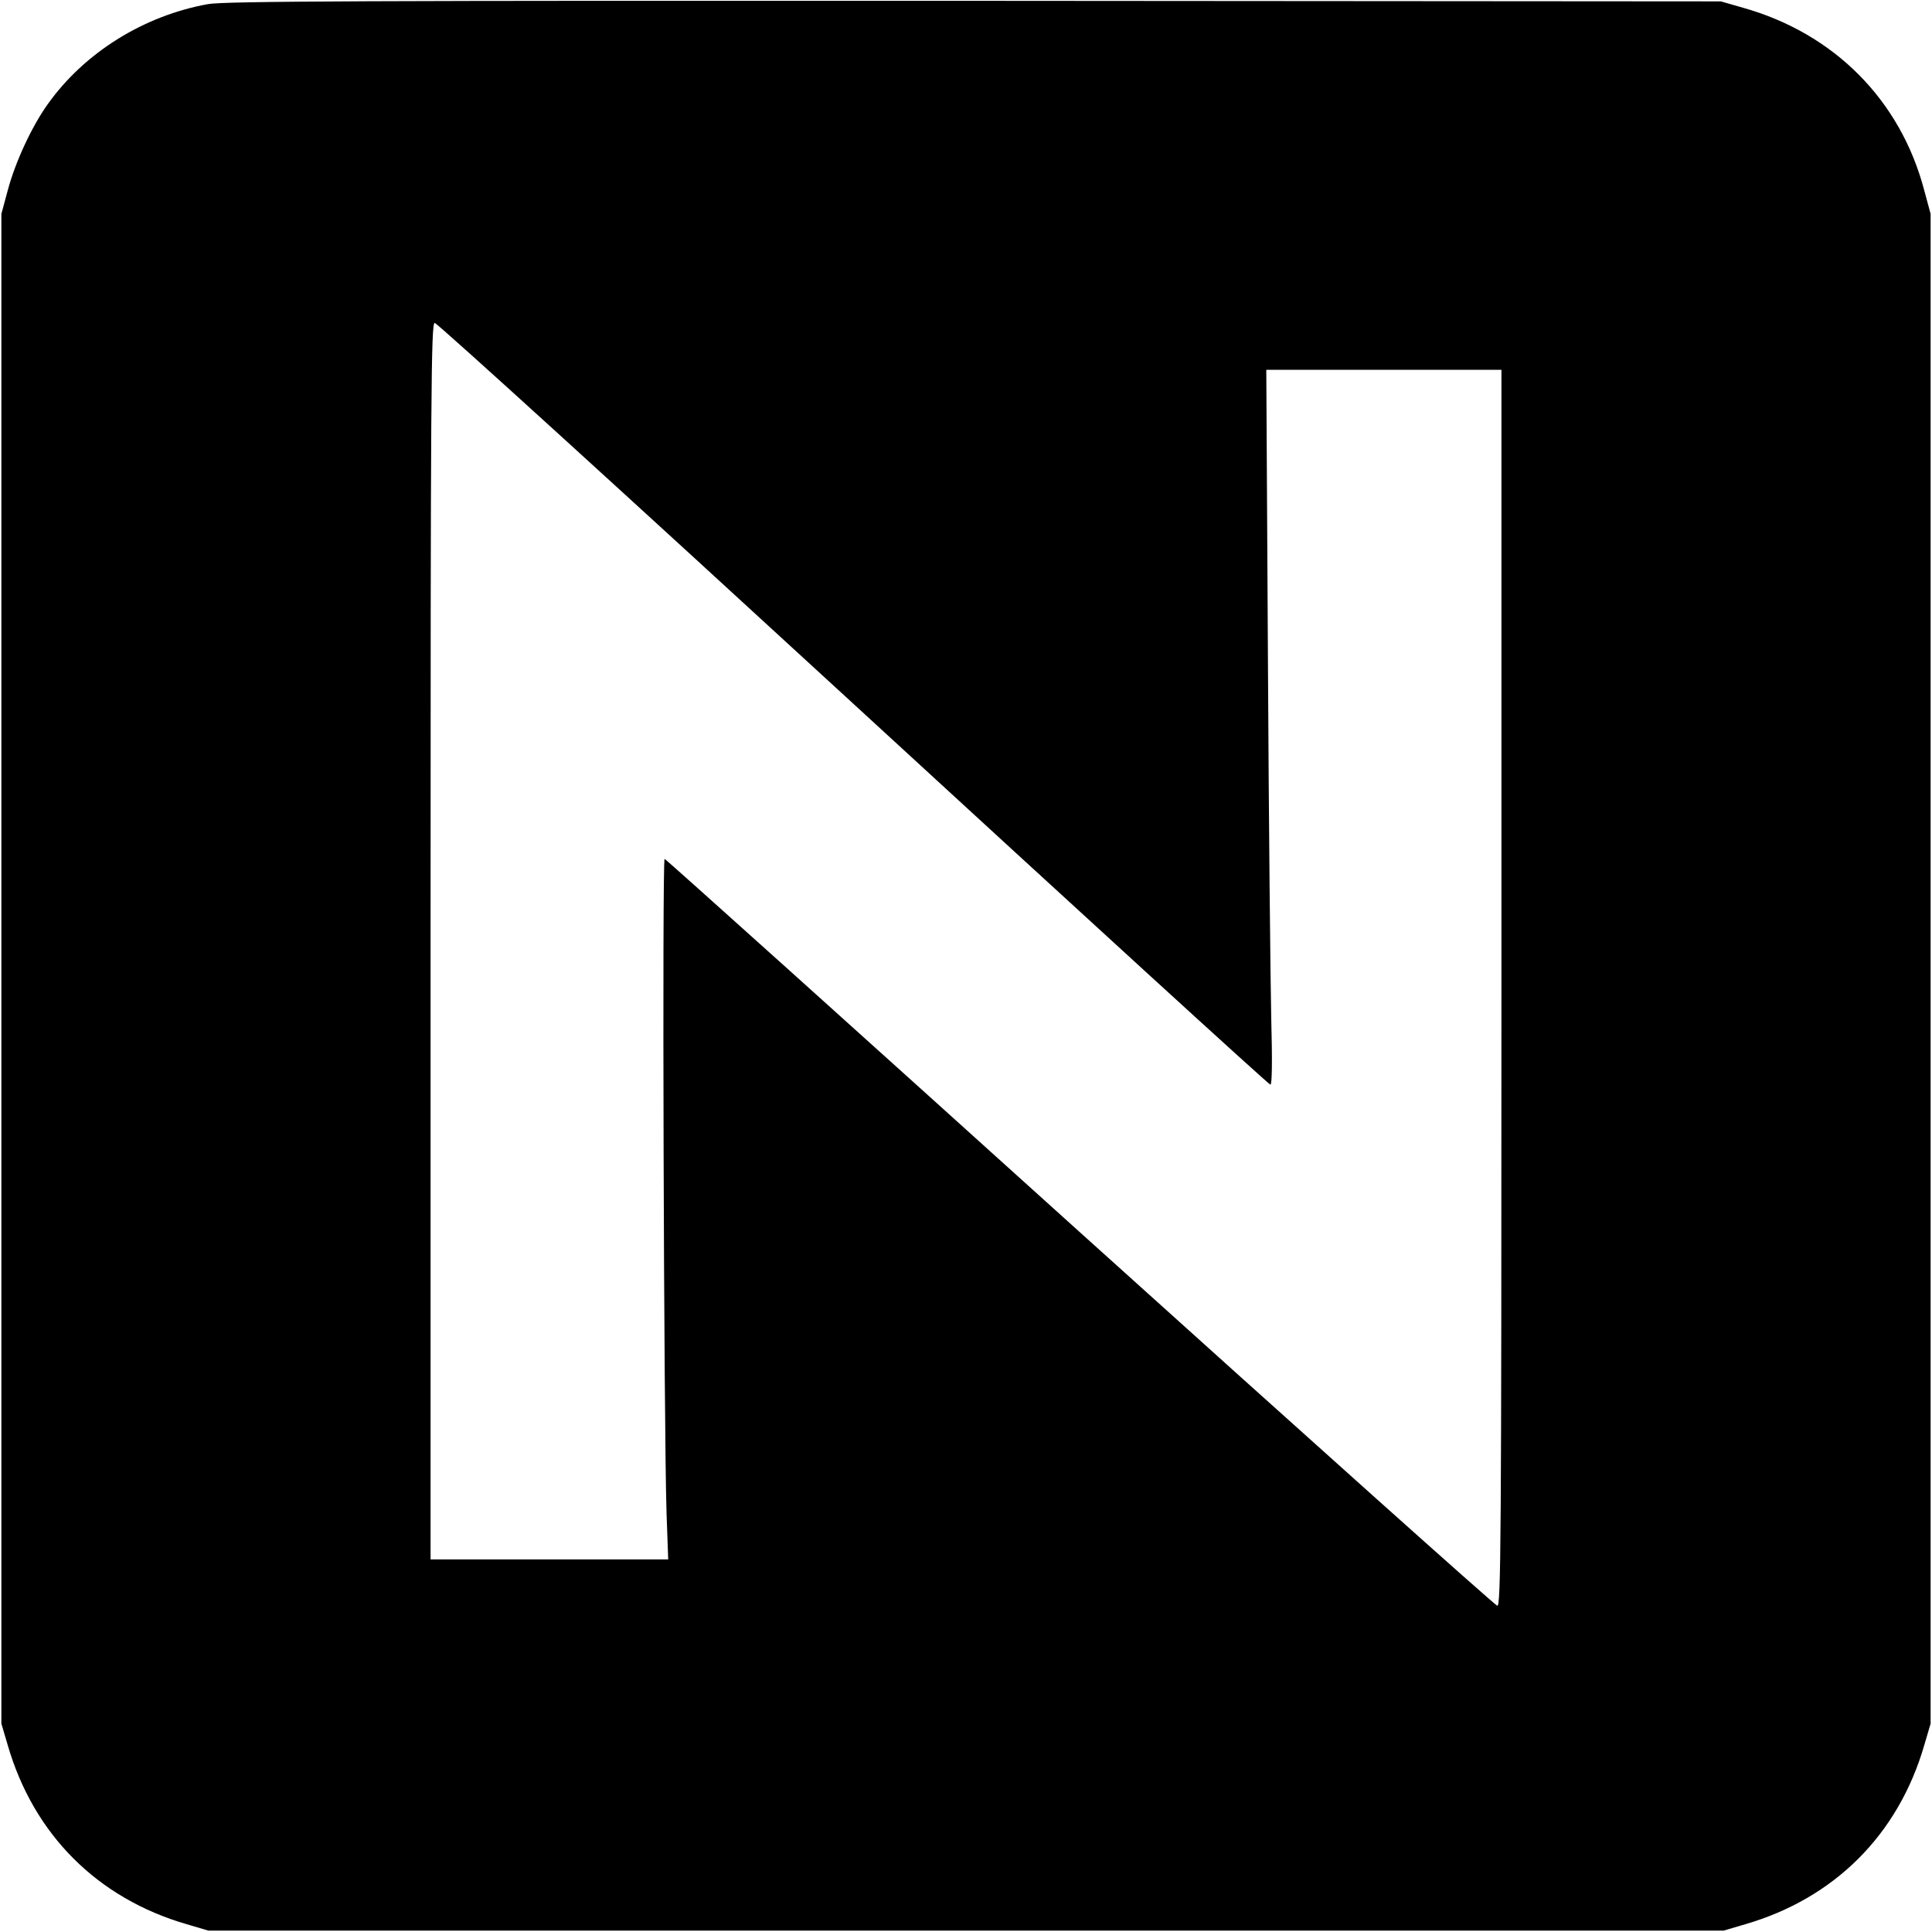<?xml version="1.0" standalone="no"?>
<!DOCTYPE svg PUBLIC "-//W3C//DTD SVG 20010904//EN"
 "http://www.w3.org/TR/2001/REC-SVG-20010904/DTD/svg10.dtd">
<svg version="1.0" xmlns="http://www.w3.org/2000/svg"
 width="700pt" height="700pt" viewBox="0 0 700 700"
 preserveAspectRatio="xMidYMid meet">
<g transform="translate(0,700) scale(0.1,-0.1)"
fill="#000000" stroke="none">
<path d="M753 6985 c-232 -42 -446 -175 -579 -361 -59 -82 -119 -212 -146
-314 l-23 -85 0 -2735 0 -2735 23 -78 c94 -324 325 -555 649 -649 l78 -23
2745 0 2745 0 78 23 c324 94 555 325 649 649 l23 78 0 2735 0 2735 -23 85
c-86 327 -326 569 -657 662 l-80 23 -2705 2 c-2188 1 -2719 -1 -2777 -12z
m2339 -2535 c826 -759 1505 -1380 1511 -1380 6 0 7 90 3 238 -3 130 -9 713
-12 1295 l-6 1057 426 0 426 0 0 -2241 c0 -2016 -2 -2240 -15 -2237 -9 2 -689
611 -1512 1353 -823 743 -1500 1352 -1505 1353 -9 4 -3 -2047 7 -2370 l6 -168
-431 0 -430 0 0 2240 c0 1999 2 2240 15 2240 9 0 691 -621 1517 -1380z"/>
</g>
</svg>
